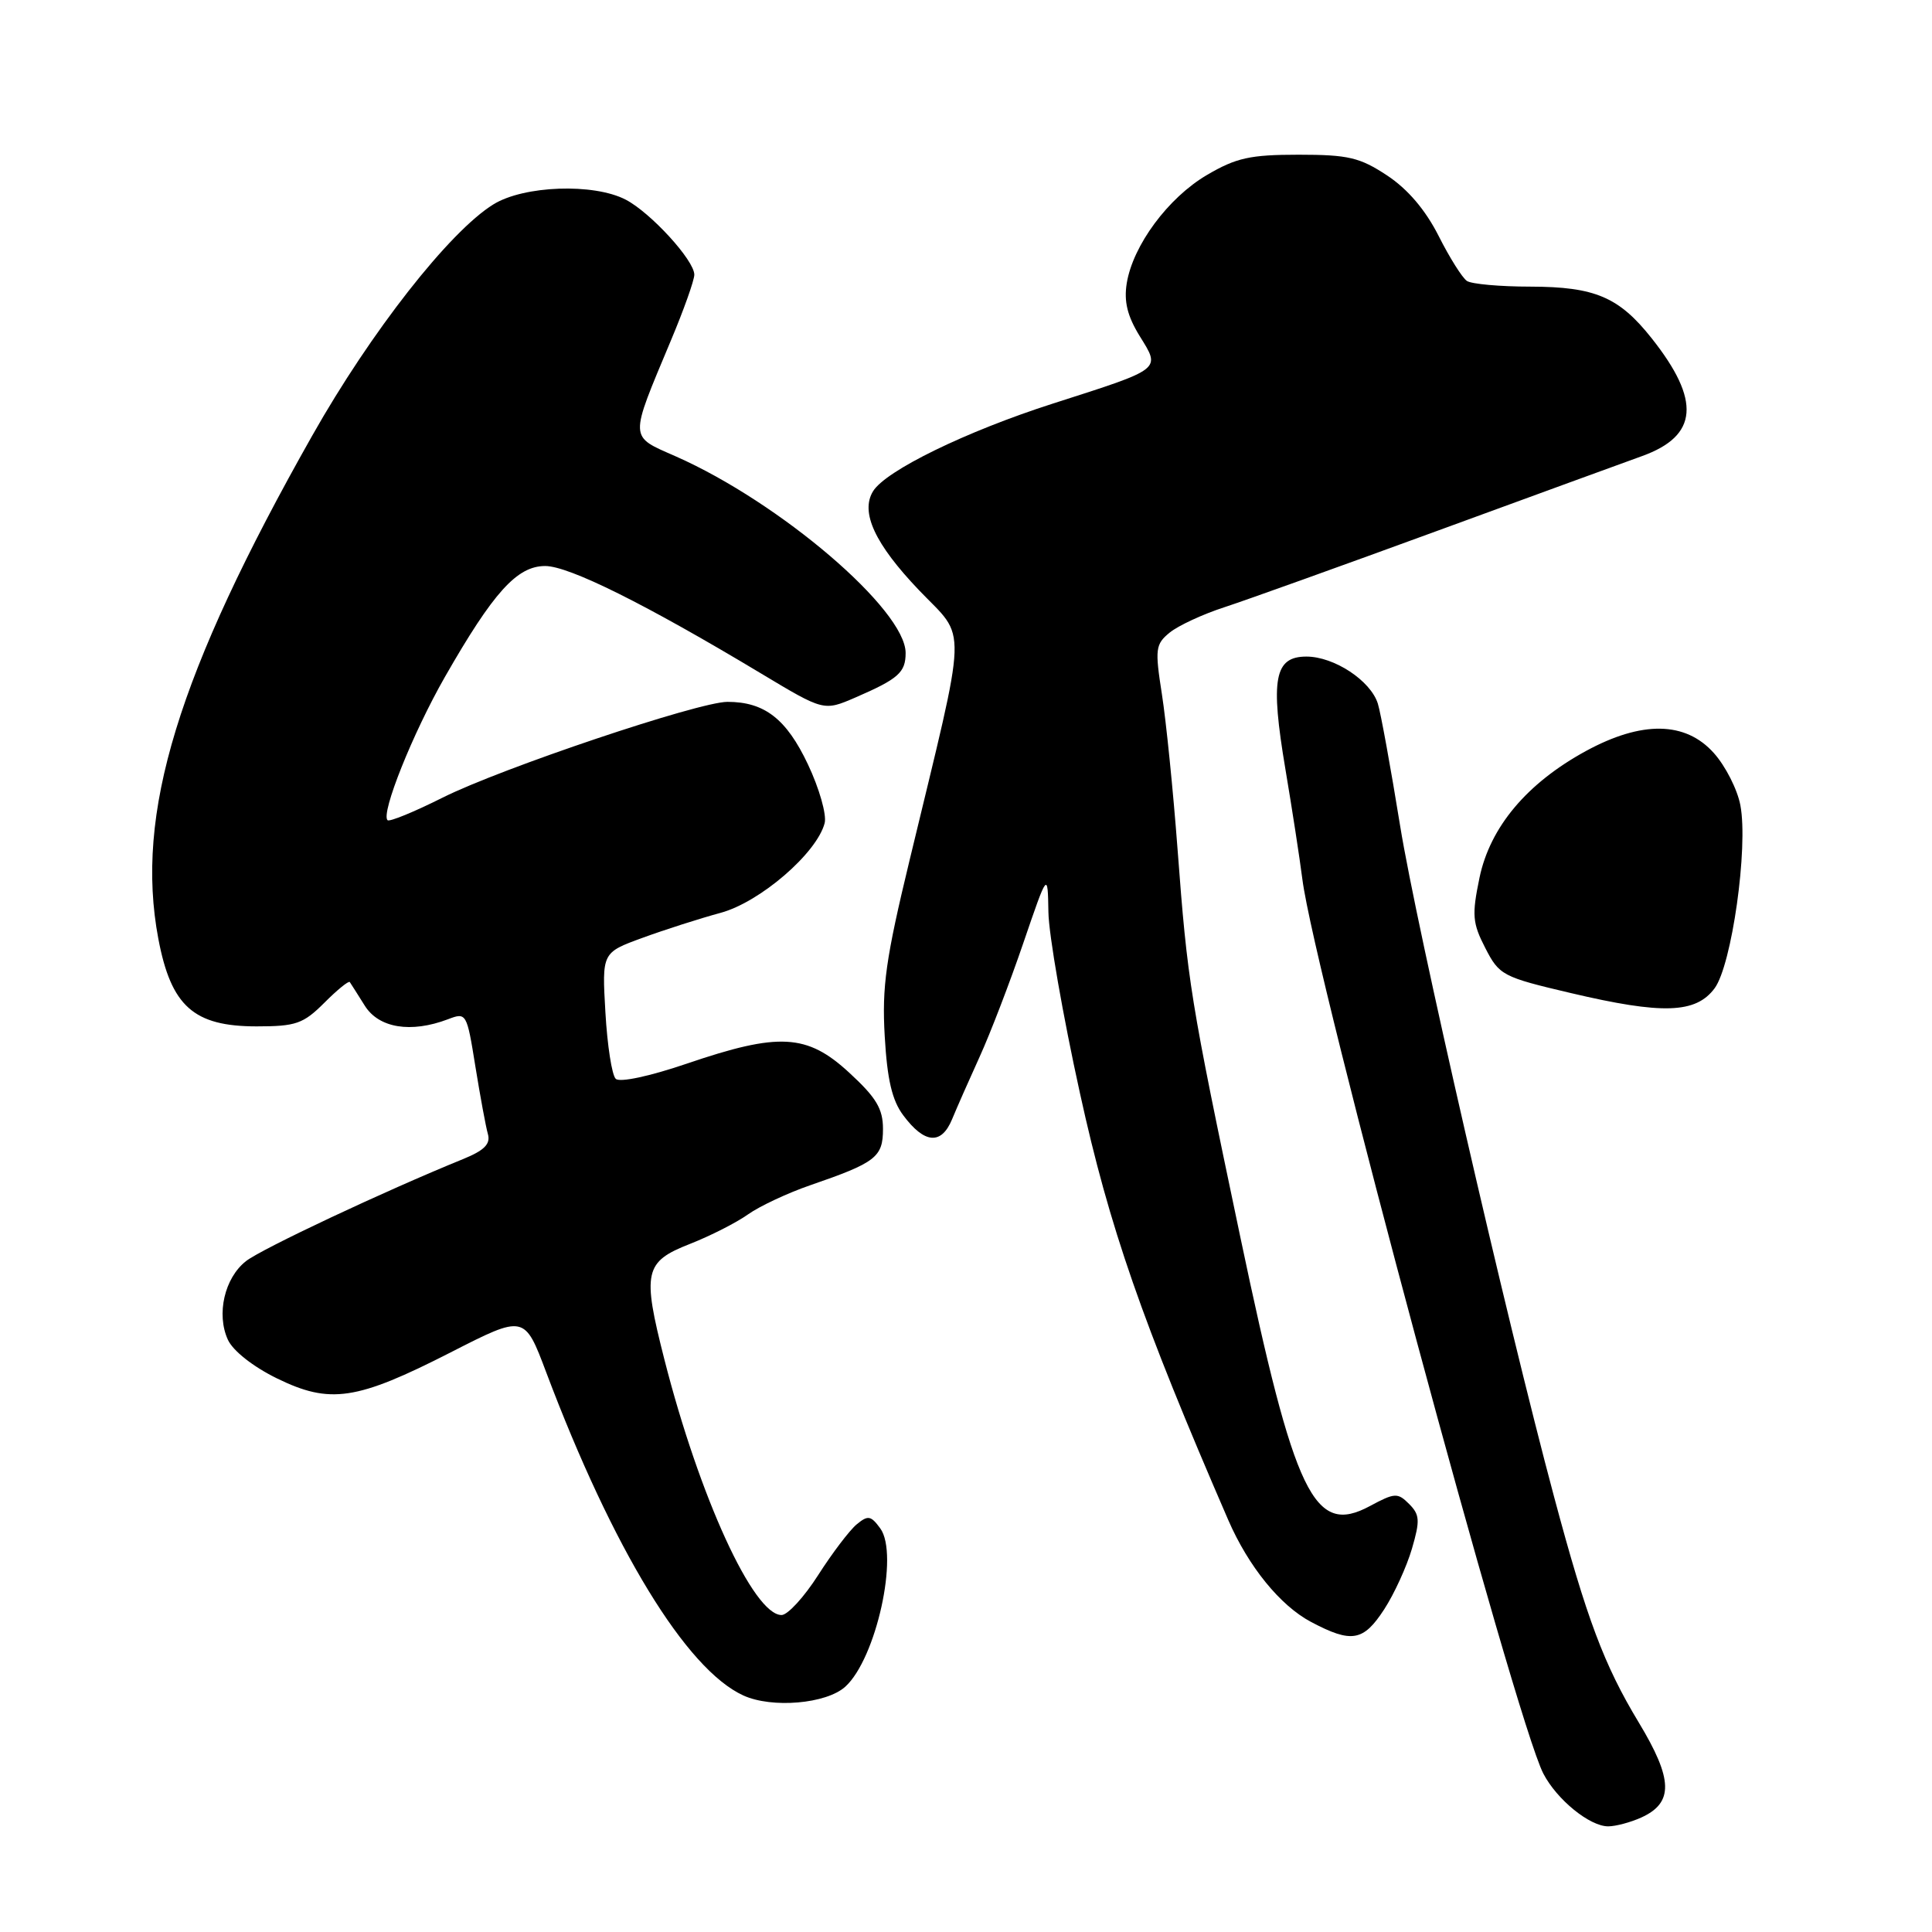 <?xml version="1.0" encoding="UTF-8" standalone="no"?>
<!DOCTYPE svg PUBLIC "-//W3C//DTD SVG 1.1//EN" "http://www.w3.org/Graphics/SVG/1.1/DTD/svg11.dtd" >
<svg xmlns="http://www.w3.org/2000/svg" xmlns:xlink="http://www.w3.org/1999/xlink" version="1.1" viewBox="0 0 256 256">
 <g >
 <path fill="currentColor"
d=" M 217.48 240.83 C 221.78 238.87 221.70 235.78 217.14 228.23 C 212.55 220.63 210.26 214.54 205.92 198.32 C 199.54 174.49 187.69 122.83 185.53 109.46 C 184.28 101.73 182.95 94.43 182.57 93.23 C 181.61 90.18 176.77 87.00 173.11 87.00 C 168.86 87.00 168.31 89.96 170.32 101.90 C 171.21 107.18 172.22 113.75 172.57 116.50 C 174.17 129.08 200.77 227.79 204.50 235.01 C 206.29 238.46 210.64 242.00 213.09 242.00 C 214.09 242.00 216.06 241.47 217.48 240.83 Z  M 112.00 223.50 C 116.09 219.80 119.15 205.95 116.64 202.52 C 115.39 200.81 115.01 200.75 113.51 201.99 C 112.57 202.77 110.27 205.80 108.41 208.71 C 106.55 211.62 104.37 214.00 103.56 214.00 C 99.84 214.00 92.69 198.40 88.03 180.12 C 85.08 168.54 85.38 167.19 91.41 164.83 C 94.11 163.77 97.58 162.01 99.12 160.91 C 100.66 159.82 104.37 158.08 107.36 157.05 C 116.07 154.05 117.00 153.33 117.00 149.59 C 117.00 146.92 116.11 145.43 112.52 142.13 C 106.94 136.98 103.23 136.77 91.00 140.94 C 86.07 142.62 82.12 143.46 81.59 142.95 C 81.08 142.47 80.47 138.51 80.22 134.15 C 79.76 126.23 79.76 126.23 85.13 124.27 C 88.08 123.19 92.74 121.70 95.47 120.96 C 100.70 119.55 108.23 113.06 109.27 109.07 C 109.56 107.97 108.56 104.46 107.05 101.27 C 104.20 95.25 101.30 93.00 96.39 93.00 C 92.57 93.00 66.41 101.80 58.65 105.69 C 54.88 107.58 51.59 108.93 51.35 108.68 C 50.44 107.77 54.70 97.14 58.94 89.72 C 65.38 78.46 68.51 75.00 72.24 75.00 C 75.40 75.00 85.55 80.05 100.83 89.23 C 109.16 94.23 109.16 94.23 113.33 92.43 C 119.05 89.95 120.00 89.11 120.00 86.52 C 120.00 80.81 103.40 66.60 89.56 60.48 C 83.31 57.72 83.34 58.40 88.90 45.11 C 90.61 41.05 92.00 37.13 92.00 36.40 C 92.00 34.49 86.20 28.16 82.90 26.45 C 78.65 24.25 69.42 24.58 65.38 27.08 C 59.57 30.66 49.13 43.99 41.38 57.71 C 23.53 89.28 17.85 107.83 20.98 124.39 C 22.67 133.33 25.66 136.00 34.00 136.00 C 39.21 136.00 40.18 135.66 42.97 132.88 C 44.68 131.16 46.21 129.92 46.35 130.13 C 46.49 130.33 47.38 131.74 48.33 133.25 C 50.19 136.23 54.44 136.92 59.35 135.06 C 61.80 134.12 61.85 134.21 62.99 141.31 C 63.63 145.26 64.37 149.30 64.65 150.27 C 65.02 151.59 64.18 152.44 61.32 153.60 C 50.95 157.82 34.66 165.48 32.59 167.11 C 29.75 169.34 28.65 174.13 30.19 177.51 C 30.86 178.99 33.53 181.09 36.69 182.64 C 43.74 186.09 47.25 185.56 59.71 179.20 C 69.50 174.20 69.50 174.20 72.38 181.85 C 81.20 205.25 90.93 221.21 98.50 224.66 C 102.30 226.39 109.49 225.77 112.00 223.50 Z  M 183.41 213.25 C 184.75 211.19 186.40 207.57 187.09 205.21 C 188.18 201.48 188.13 200.70 186.71 199.28 C 185.20 197.77 184.81 197.79 181.52 199.56 C 174.11 203.55 171.57 198.27 164.35 163.92 C 157.66 132.10 157.37 130.26 156.03 112.50 C 155.45 104.80 154.52 95.58 153.96 92.00 C 153.02 85.99 153.10 85.37 154.99 83.82 C 156.12 82.90 159.39 81.38 162.27 80.45 C 165.15 79.51 177.85 74.95 190.50 70.32 C 203.15 65.69 215.34 61.24 217.59 60.43 C 225.02 57.75 225.40 53.08 218.86 44.83 C 214.53 39.36 211.35 38.00 202.80 37.98 C 198.78 37.98 195.00 37.64 194.38 37.23 C 193.77 36.83 192.07 34.14 190.62 31.25 C 188.88 27.82 186.54 25.06 183.80 23.25 C 180.18 20.86 178.65 20.50 172.07 20.50 C 165.65 20.50 163.80 20.91 159.92 23.19 C 154.78 26.21 150.12 32.51 149.30 37.53 C 148.91 39.95 149.38 41.88 151.02 44.54 C 153.80 49.03 154.10 48.80 139.50 53.48 C 128.02 57.16 117.35 62.36 115.68 65.10 C 113.98 67.88 115.93 72.08 121.76 78.19 C 128.20 84.94 128.32 81.62 120.52 114.00 C 117.37 127.04 116.85 130.74 117.23 137.29 C 117.56 143.05 118.20 145.80 119.69 147.79 C 122.50 151.56 124.73 151.74 126.15 148.32 C 126.79 146.77 128.44 143.03 129.82 140.00 C 131.20 136.97 133.80 130.22 135.58 125.00 C 138.83 115.50 138.83 115.50 138.92 120.86 C 138.96 123.80 140.84 134.60 143.10 144.86 C 147.00 162.64 151.30 174.99 162.75 201.41 C 165.43 207.58 169.64 212.76 173.73 214.92 C 179.10 217.76 180.65 217.49 183.41 213.25 Z  M 227.19 130.96 C 229.47 127.89 231.67 112.30 230.61 106.71 C 230.22 104.62 228.64 101.51 227.10 99.79 C 223.34 95.57 217.56 95.48 210.15 99.51 C 202.32 103.78 197.44 109.59 196.04 116.31 C 195.02 121.24 195.10 122.30 196.81 125.62 C 198.66 129.23 199.10 129.46 208.12 131.58 C 220.30 134.45 224.70 134.30 227.19 130.96 Z "/>
</g>
</svg>